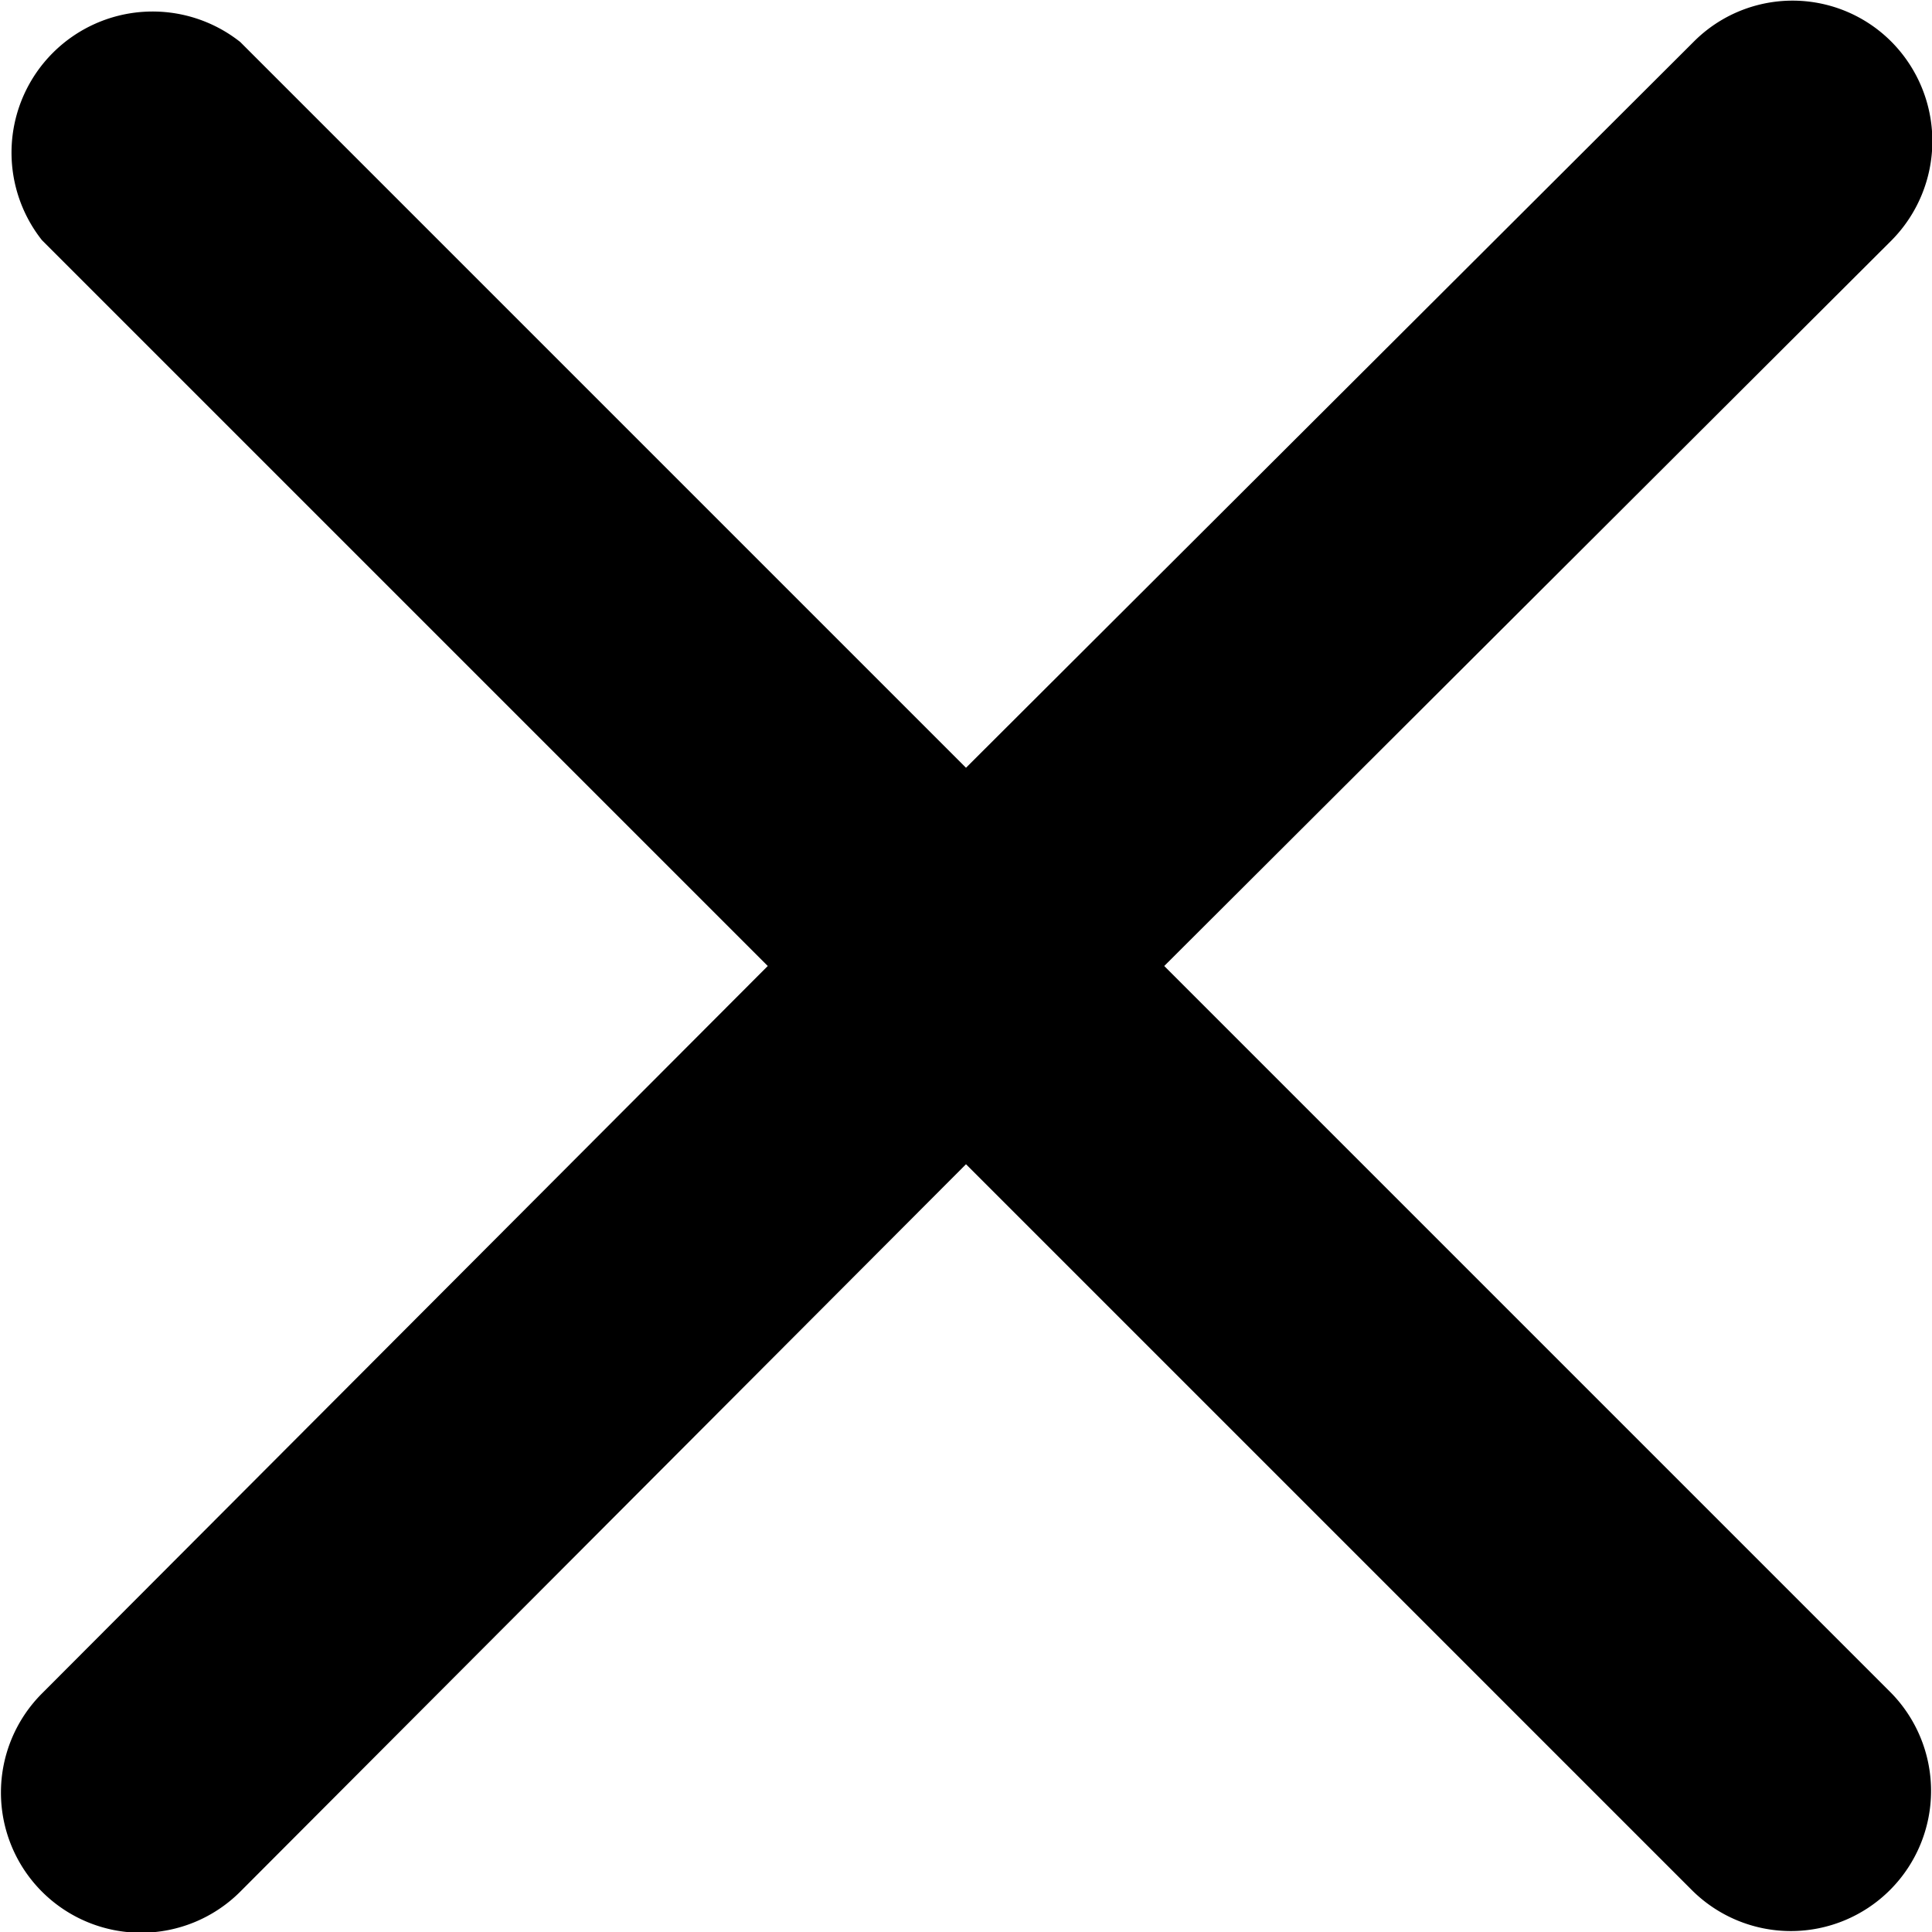 <svg xmlns="http://www.w3.org/2000/svg" viewBox="0 0 11.5 11.5"><title>dismiss-icon</title><g id="Layer_2" data-name="Layer 2"><g id="Layer_1-2" data-name="Layer 1"><path id="CANCEL" d="M11.26.25a.83.83,0,0,0-1.18,0h0L5.75,4.57,1.43.25A.84.84,0,0,0,.25,1.43L4.57,5.75.25,10.08a.83.83,0,0,0,1.18,1.18L5.75,6.93l4.32,4.32a.83.83,0,1,0,1.18-1.18L6.93,5.75l4.33-4.32A.84.84,0,0,0,11.26.25Z"/></g></g></svg>